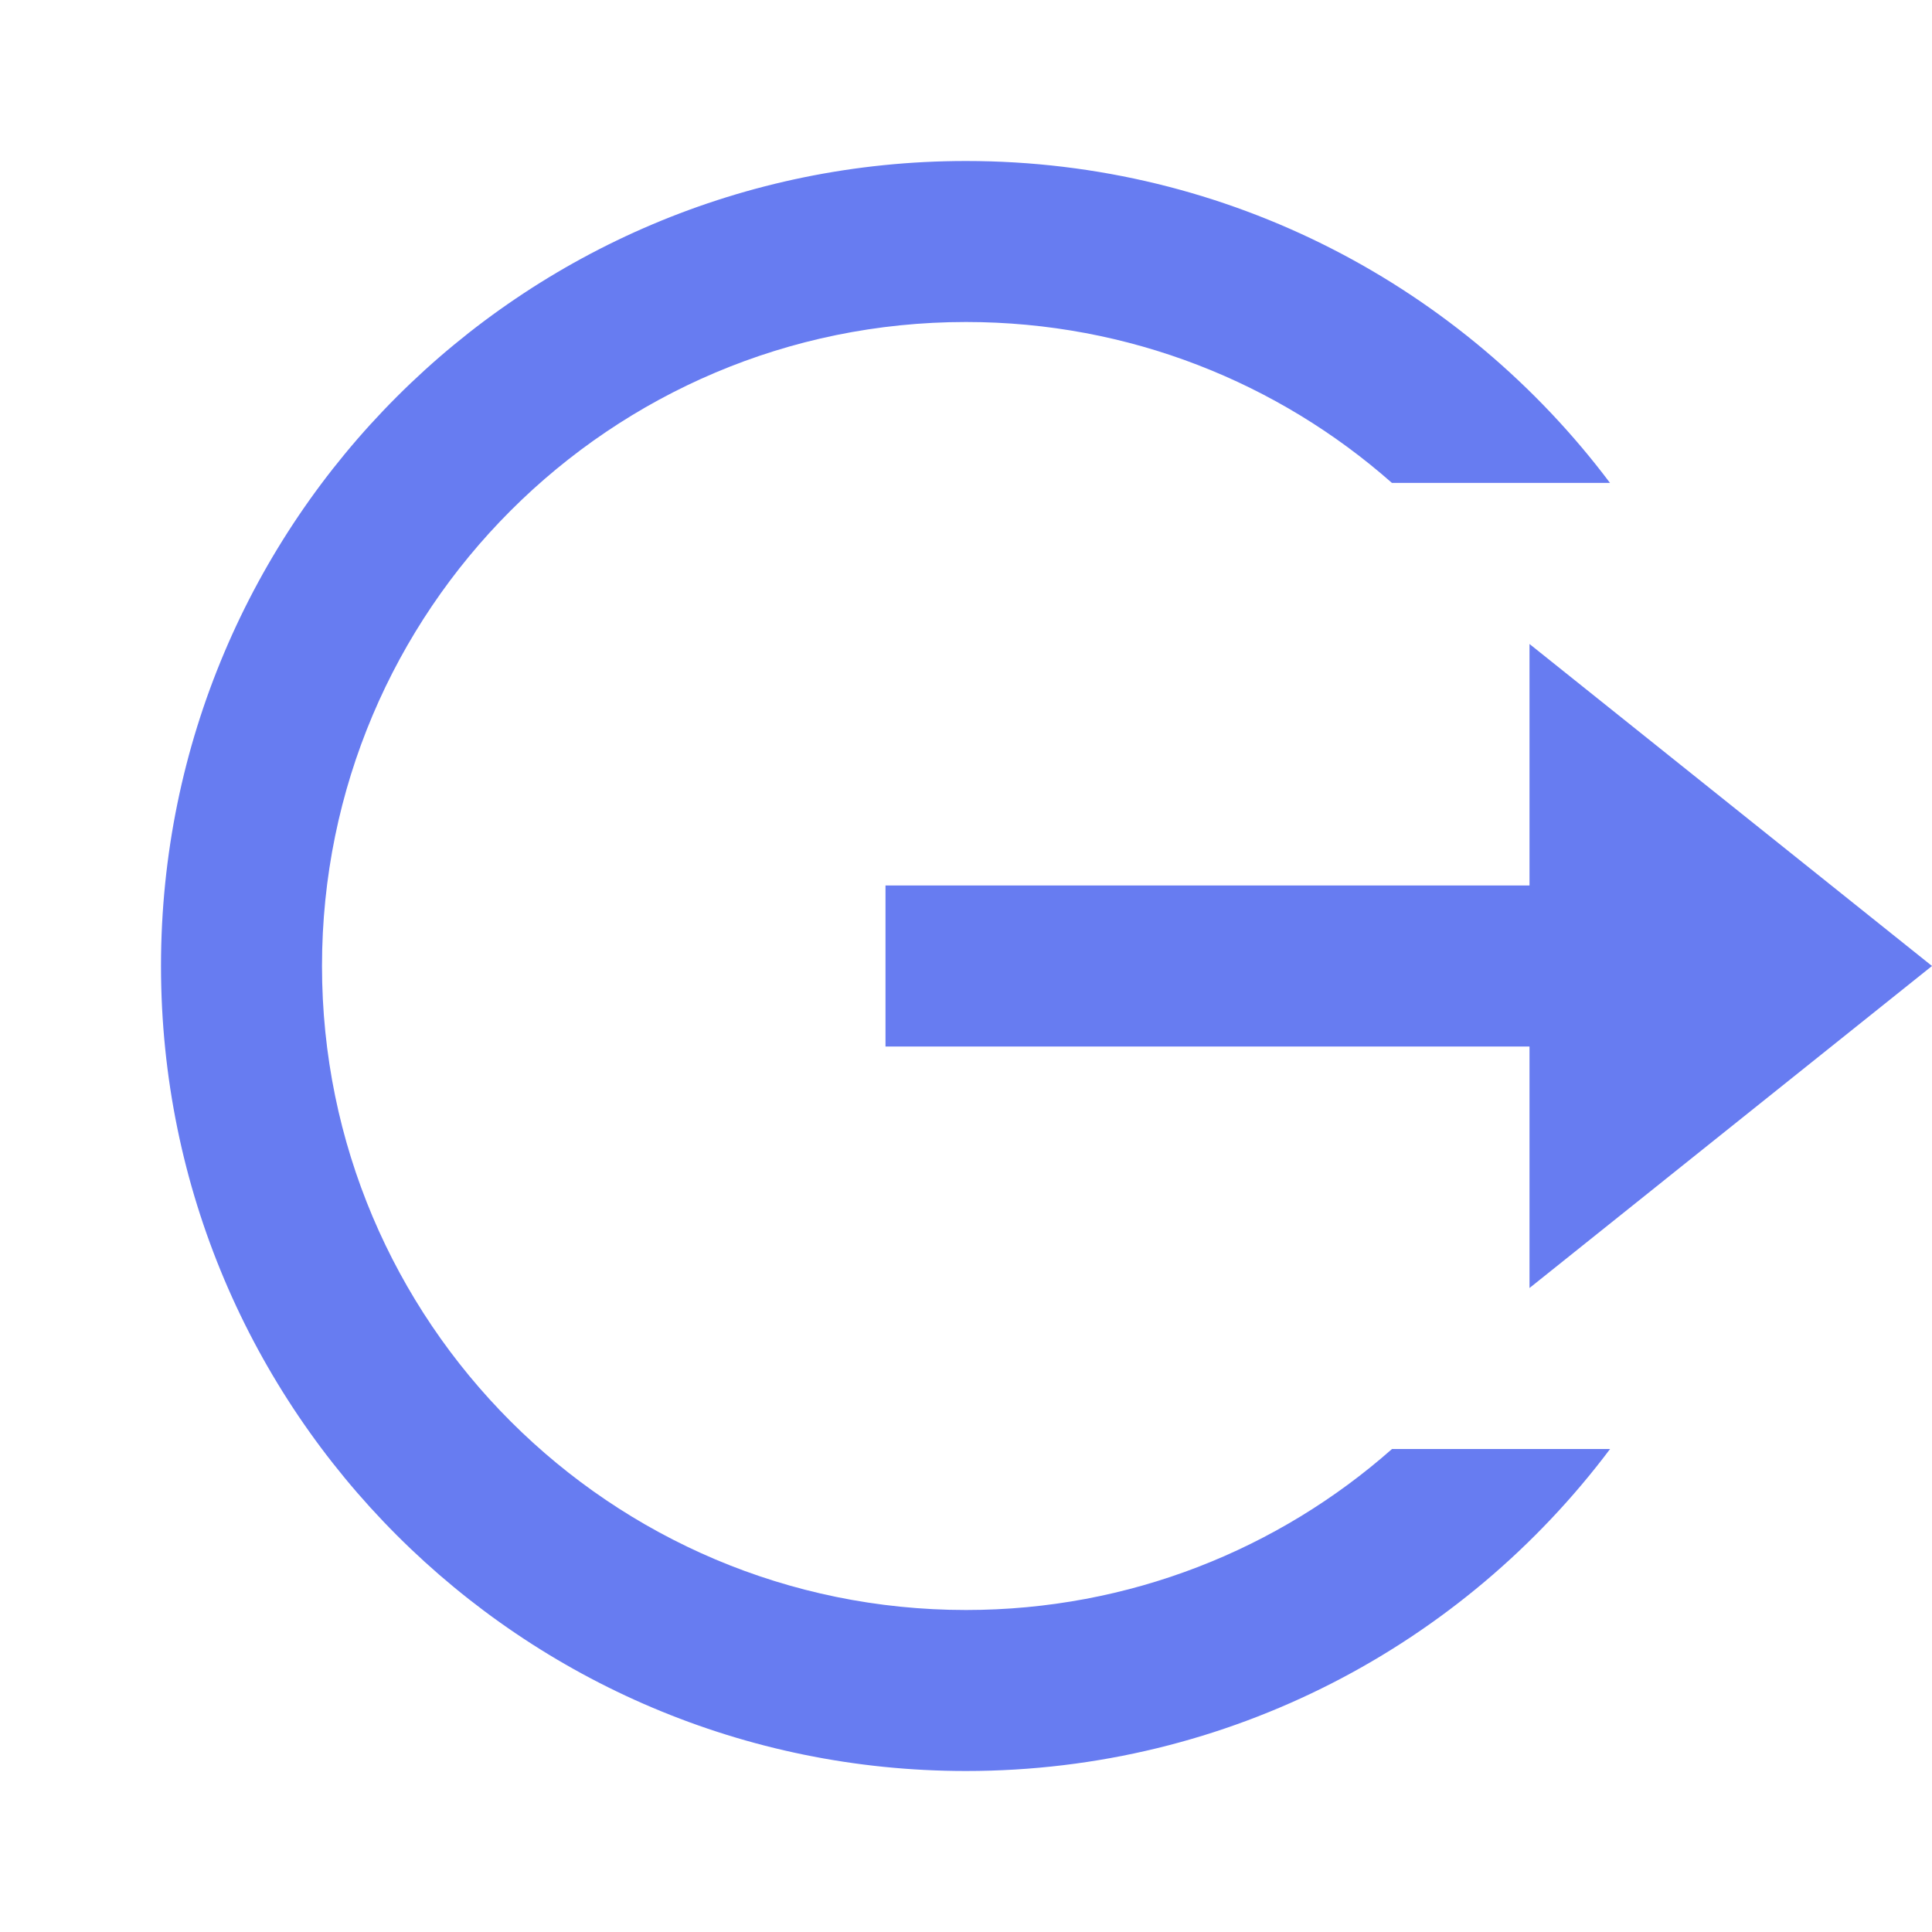 <svg xmlns="http://www.w3.org/2000/svg" width="24" height="24" viewBox="0 0 24 24" fill="none">
  <path d="M12 22C6.477 22 2 17.523 2 12C2 6.477 6.477 2 12 2C15.271 2 18.176 3.571 20 5.999L17.291 5.999C15.881 4.755 14.028 4 12 4C7.582 4 4 7.582 4 12C4 16.418 7.582 20 12 20C14.029 20 15.882 19.245 17.292 18H20.001C18.177 20.429 15.272 22 12 22ZM19 16V13H11V11H19V8L24 12L19 16Z" fill="#677CF1"/>
</svg>